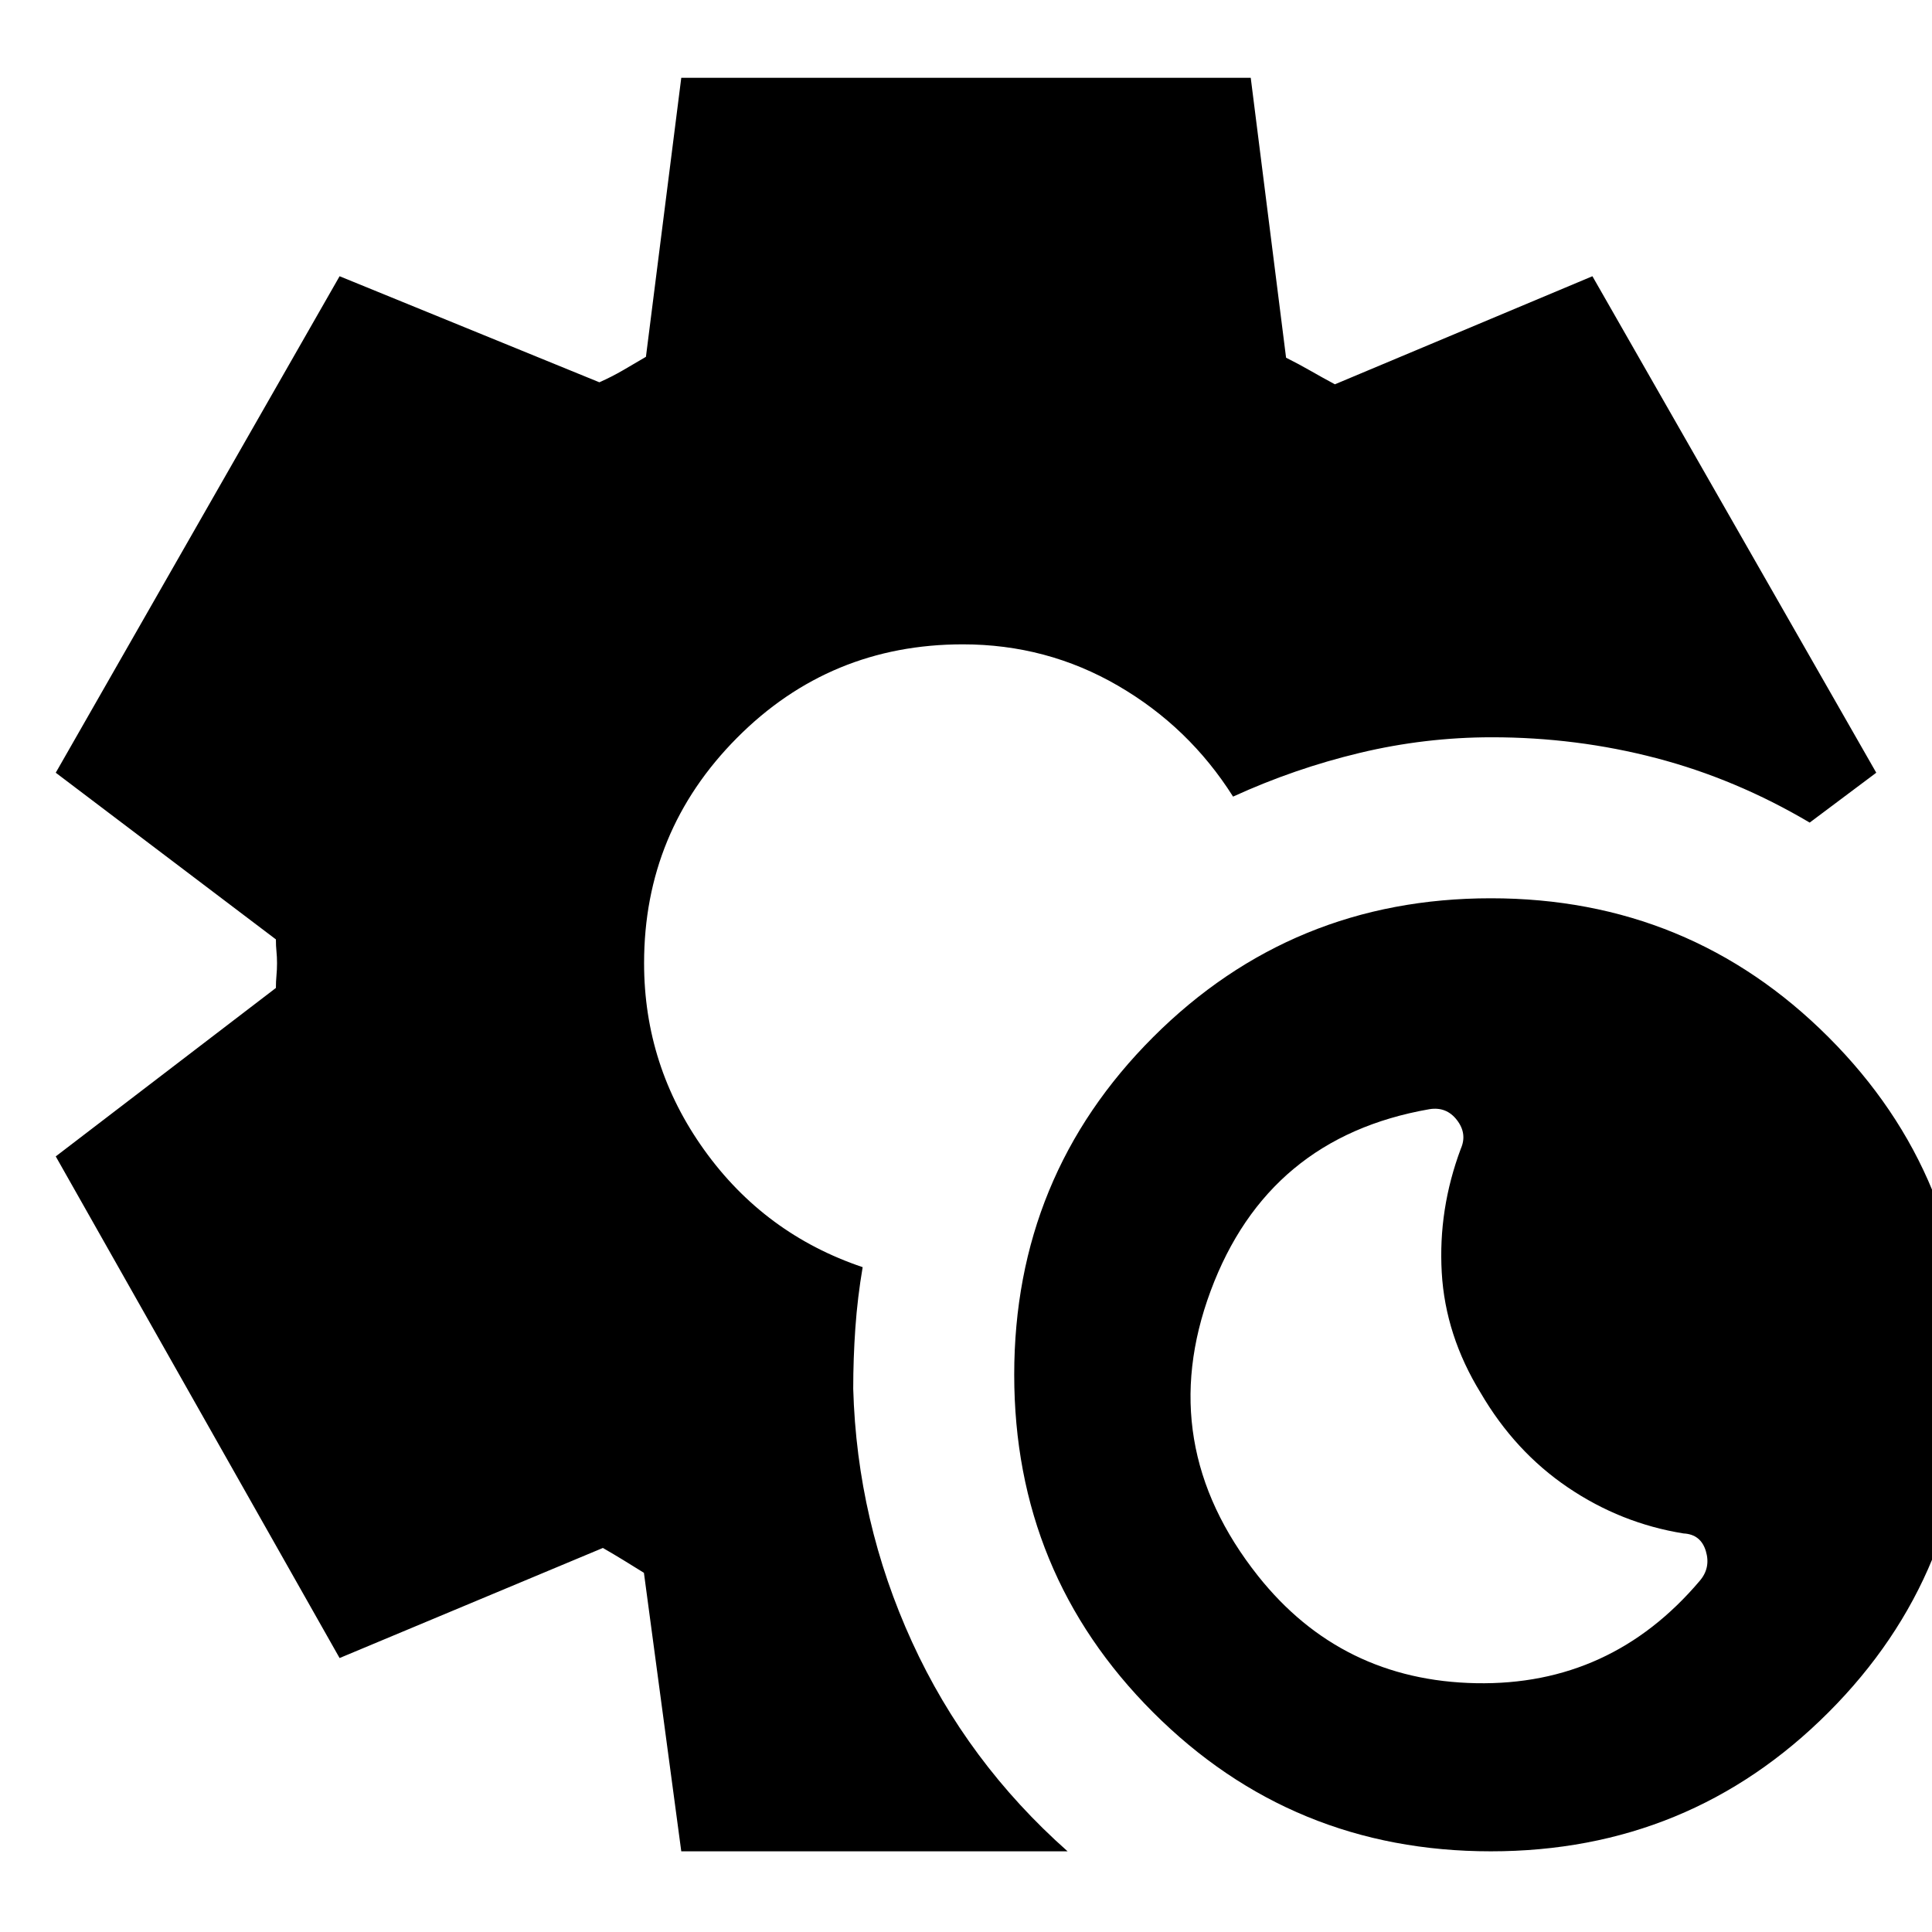 <svg xmlns="http://www.w3.org/2000/svg" height="24" viewBox="0 -960 960 960" width="24"><path d="M740.79-40.09q-98.77 0-167.8-69.03-69.03-69.03-69.03-167.8 0-98.78 69.03-167.75 69.03-68.98 167.8-68.98 98.78 0 167.75 68.98 68.98 68.97 68.98 167.75 0 98.77-68.98 167.8-68.97 69.03-167.75 69.03Zm103.78-134.38q5.56-6.45 3.06-14.79-2.5-8.35-11.1-8.78-31.09-5-57.44-22.85-26.35-17.85-43.35-46.98-17.57-28.56-19.35-59.91-1.78-31.35 9.48-61.43 3.3-7.49-1.95-14.27-5.25-6.78-13.75-5.35-80.26 14-108.6 90.26-28.35 76.27 23.6 141.72 41.31 51.94 108.29 53.22 66.98 1.28 111.11-50.84ZM338.52-40.09l-18.56-138.39q-5.41-3.36-10.03-6.2-4.63-2.84-10.36-6.15l-130.83 54.7L27.7-385.39l109.39-83.7q0-3.21.28-6.15.28-2.94.28-6.15 0-3.2-.28-5.86t-.28-5.97L27.7-576.04l141.04-246.7 129.09 52.7q6.17-2.74 11.93-6.09 5.76-3.35 11.2-6.57l17.56-138.65h282.96l17.56 139.09q6.41 3.21 12.25 6.56 5.84 3.35 12.01 6.66l127.96-53.7 141.04 246.7-33.08 24.78q-36.7-21.7-76.28-32.04-39.58-10.35-81.64-10.35-33.21 0-65.65 7.76-32.43 7.76-62.95 21.72-21.87-34.61-57.22-55.13-35.35-20.53-77.05-20.53-66.04 0-112.21 46.46-46.18 46.46-46.18 111.94 0 51.17 29.94 92.91 29.93 41.74 78.67 58.17-2.56 15-3.63 30.2-1.06 15.2-1.06 30.24 1.87 65.95 29.21 125.76 27.35 59.8 77.31 104.06H338.52Z"/></svg>